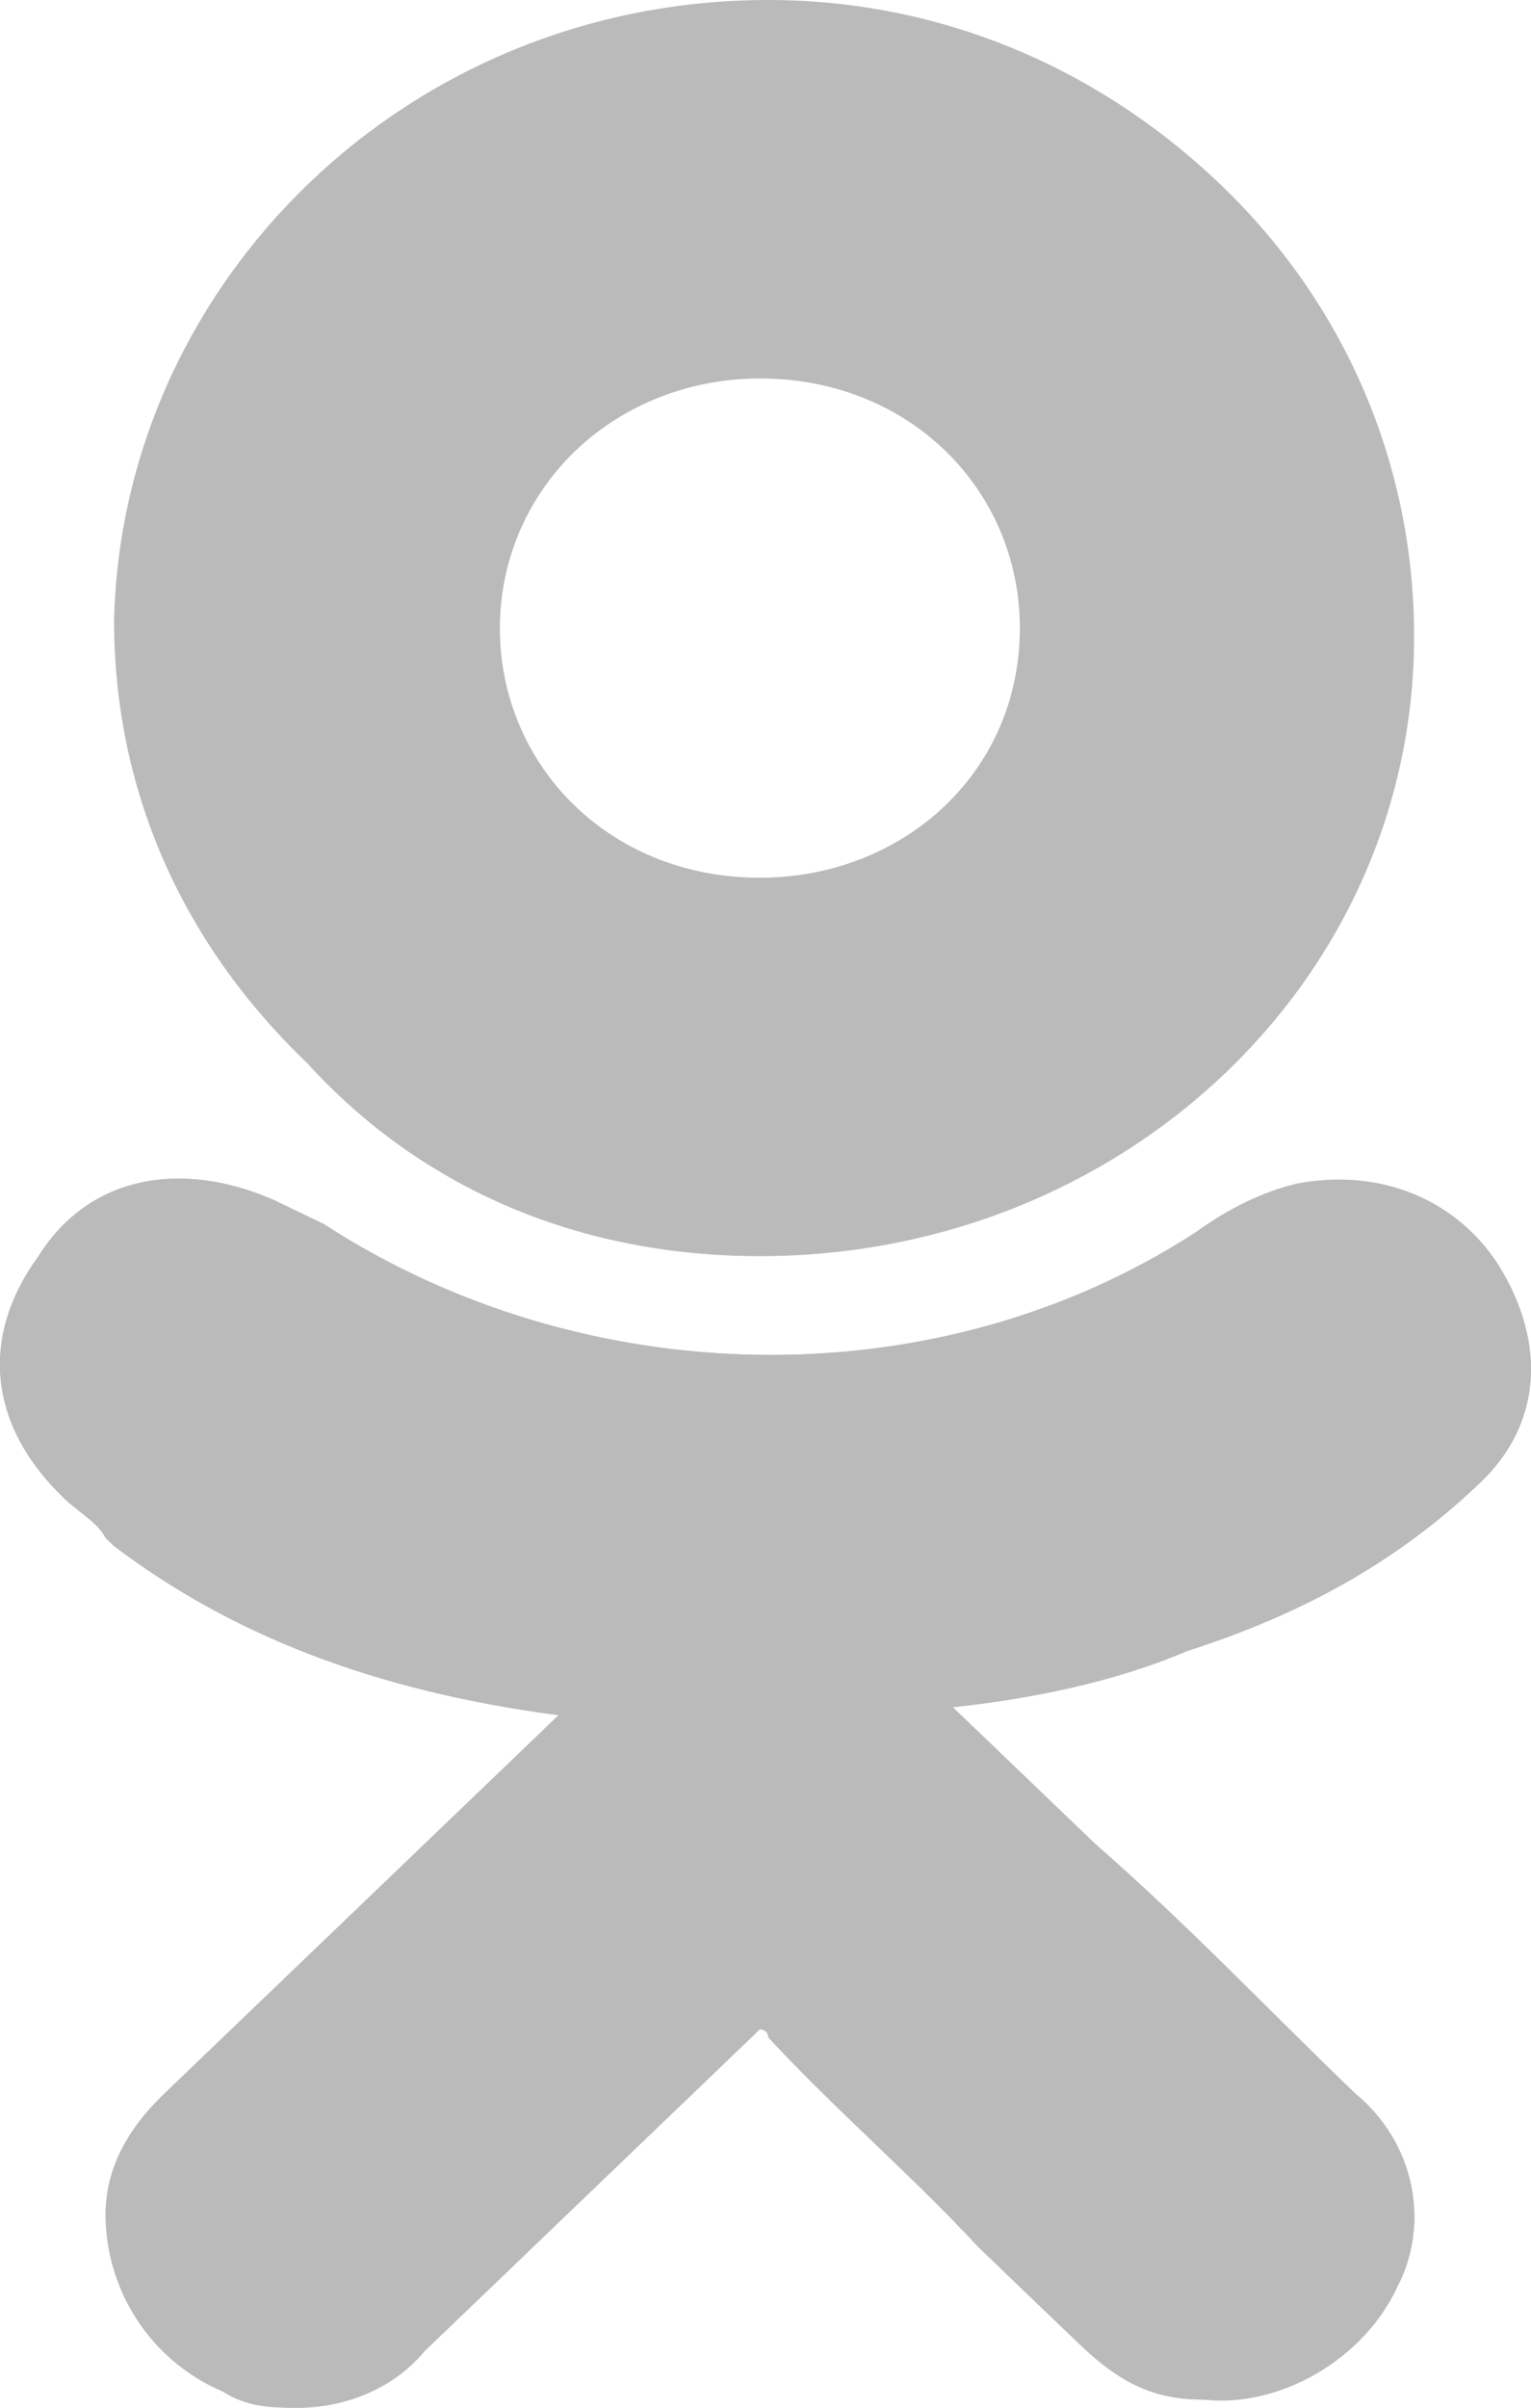 <svg width="14" height="22" viewBox="0 0 14 22" fill="none" xmlns="http://www.w3.org/2000/svg">
<path d="M13.544 13.539C14.081 13.023 14.158 12.288 13.698 11.552C13.314 10.963 12.624 10.669 11.857 10.816C11.55 10.89 11.243 11.037 10.937 11.258C8.559 12.803 5.338 12.729 2.96 11.184C2.807 11.11 2.653 11.037 2.5 10.963C1.656 10.595 0.813 10.742 0.352 11.478C-0.185 12.214 -0.108 13.023 0.582 13.686C0.736 13.833 0.889 13.906 0.966 14.053L1.043 14.127C2.116 14.937 3.42 15.451 5.108 15.672L4.111 16.629C3.267 17.438 2.346 18.321 1.503 19.13C1.273 19.351 0.966 19.719 0.966 20.234C0.966 20.896 1.349 21.558 2.04 21.853C2.27 22 2.5 22 2.73 22C3.113 22 3.574 21.853 3.88 21.485C5.031 20.381 5.951 19.498 6.872 18.615C6.948 18.542 6.948 18.542 6.948 18.542C6.948 18.542 7.025 18.542 7.025 18.615C7.639 19.278 8.329 19.866 8.943 20.528C9.249 20.823 9.556 21.117 9.863 21.411C10.246 21.779 10.553 21.926 11.013 21.926C11.704 22 12.471 21.558 12.777 20.896C13.084 20.308 12.931 19.572 12.394 19.13C11.627 18.395 10.86 17.585 10.016 16.849L8.712 15.599C9.403 15.525 10.17 15.378 10.86 15.084C12.011 14.716 12.854 14.201 13.544 13.539Z" fill="#BABABA"/>
<path d="M6.948 11.478C10.246 11.478 12.931 8.977 12.931 5.813C12.931 4.268 12.317 2.796 11.167 1.692C10.016 0.589 8.559 0 7.025 0C3.727 0 1.119 2.575 1.043 5.666C1.043 7.211 1.656 8.609 2.807 9.712C3.88 10.89 5.338 11.478 6.948 11.478ZM5.261 4.12C5.721 3.679 6.335 3.458 6.948 3.458C8.329 3.458 9.326 4.488 9.326 5.739C9.326 7.064 8.252 8.02 6.948 8.02C5.568 8.02 4.571 6.99 4.571 5.739C4.571 5.151 4.801 4.562 5.261 4.12Z" fill="#BABABA"/>
<path d="M13.544 13.539C14.081 13.023 14.158 12.288 13.698 11.552C13.314 10.963 12.624 10.669 11.857 10.816C11.55 10.89 11.243 11.037 10.937 11.258C8.559 12.803 5.338 12.729 2.96 11.184C2.807 11.11 2.653 11.037 2.5 10.963C1.656 10.595 0.813 10.742 0.352 11.478C-0.185 12.214 -0.108 13.023 0.582 13.686C0.736 13.833 0.889 13.906 0.966 14.053L1.043 14.127C2.116 14.937 3.42 15.451 5.108 15.672L4.111 16.629C3.267 17.438 2.346 18.321 1.503 19.13C1.273 19.351 0.966 19.719 0.966 20.234C0.966 20.896 1.349 21.558 2.04 21.853C2.27 22 2.5 22 2.73 22C3.113 22 3.574 21.853 3.88 21.485C5.031 20.381 5.951 19.498 6.872 18.615C6.948 18.542 6.948 18.542 6.948 18.542C6.948 18.542 7.025 18.542 7.025 18.615C7.639 19.278 8.329 19.866 8.943 20.528C9.249 20.823 9.556 21.117 9.863 21.411C10.246 21.779 10.553 21.926 11.013 21.926C11.704 22 12.471 21.558 12.777 20.896C13.084 20.308 12.931 19.572 12.394 19.13C11.627 18.395 10.86 17.585 10.016 16.849L8.712 15.599C9.403 15.525 10.17 15.378 10.86 15.084C12.011 14.716 12.854 14.201 13.544 13.539Z" fill="#BABABA"/>
</svg>
